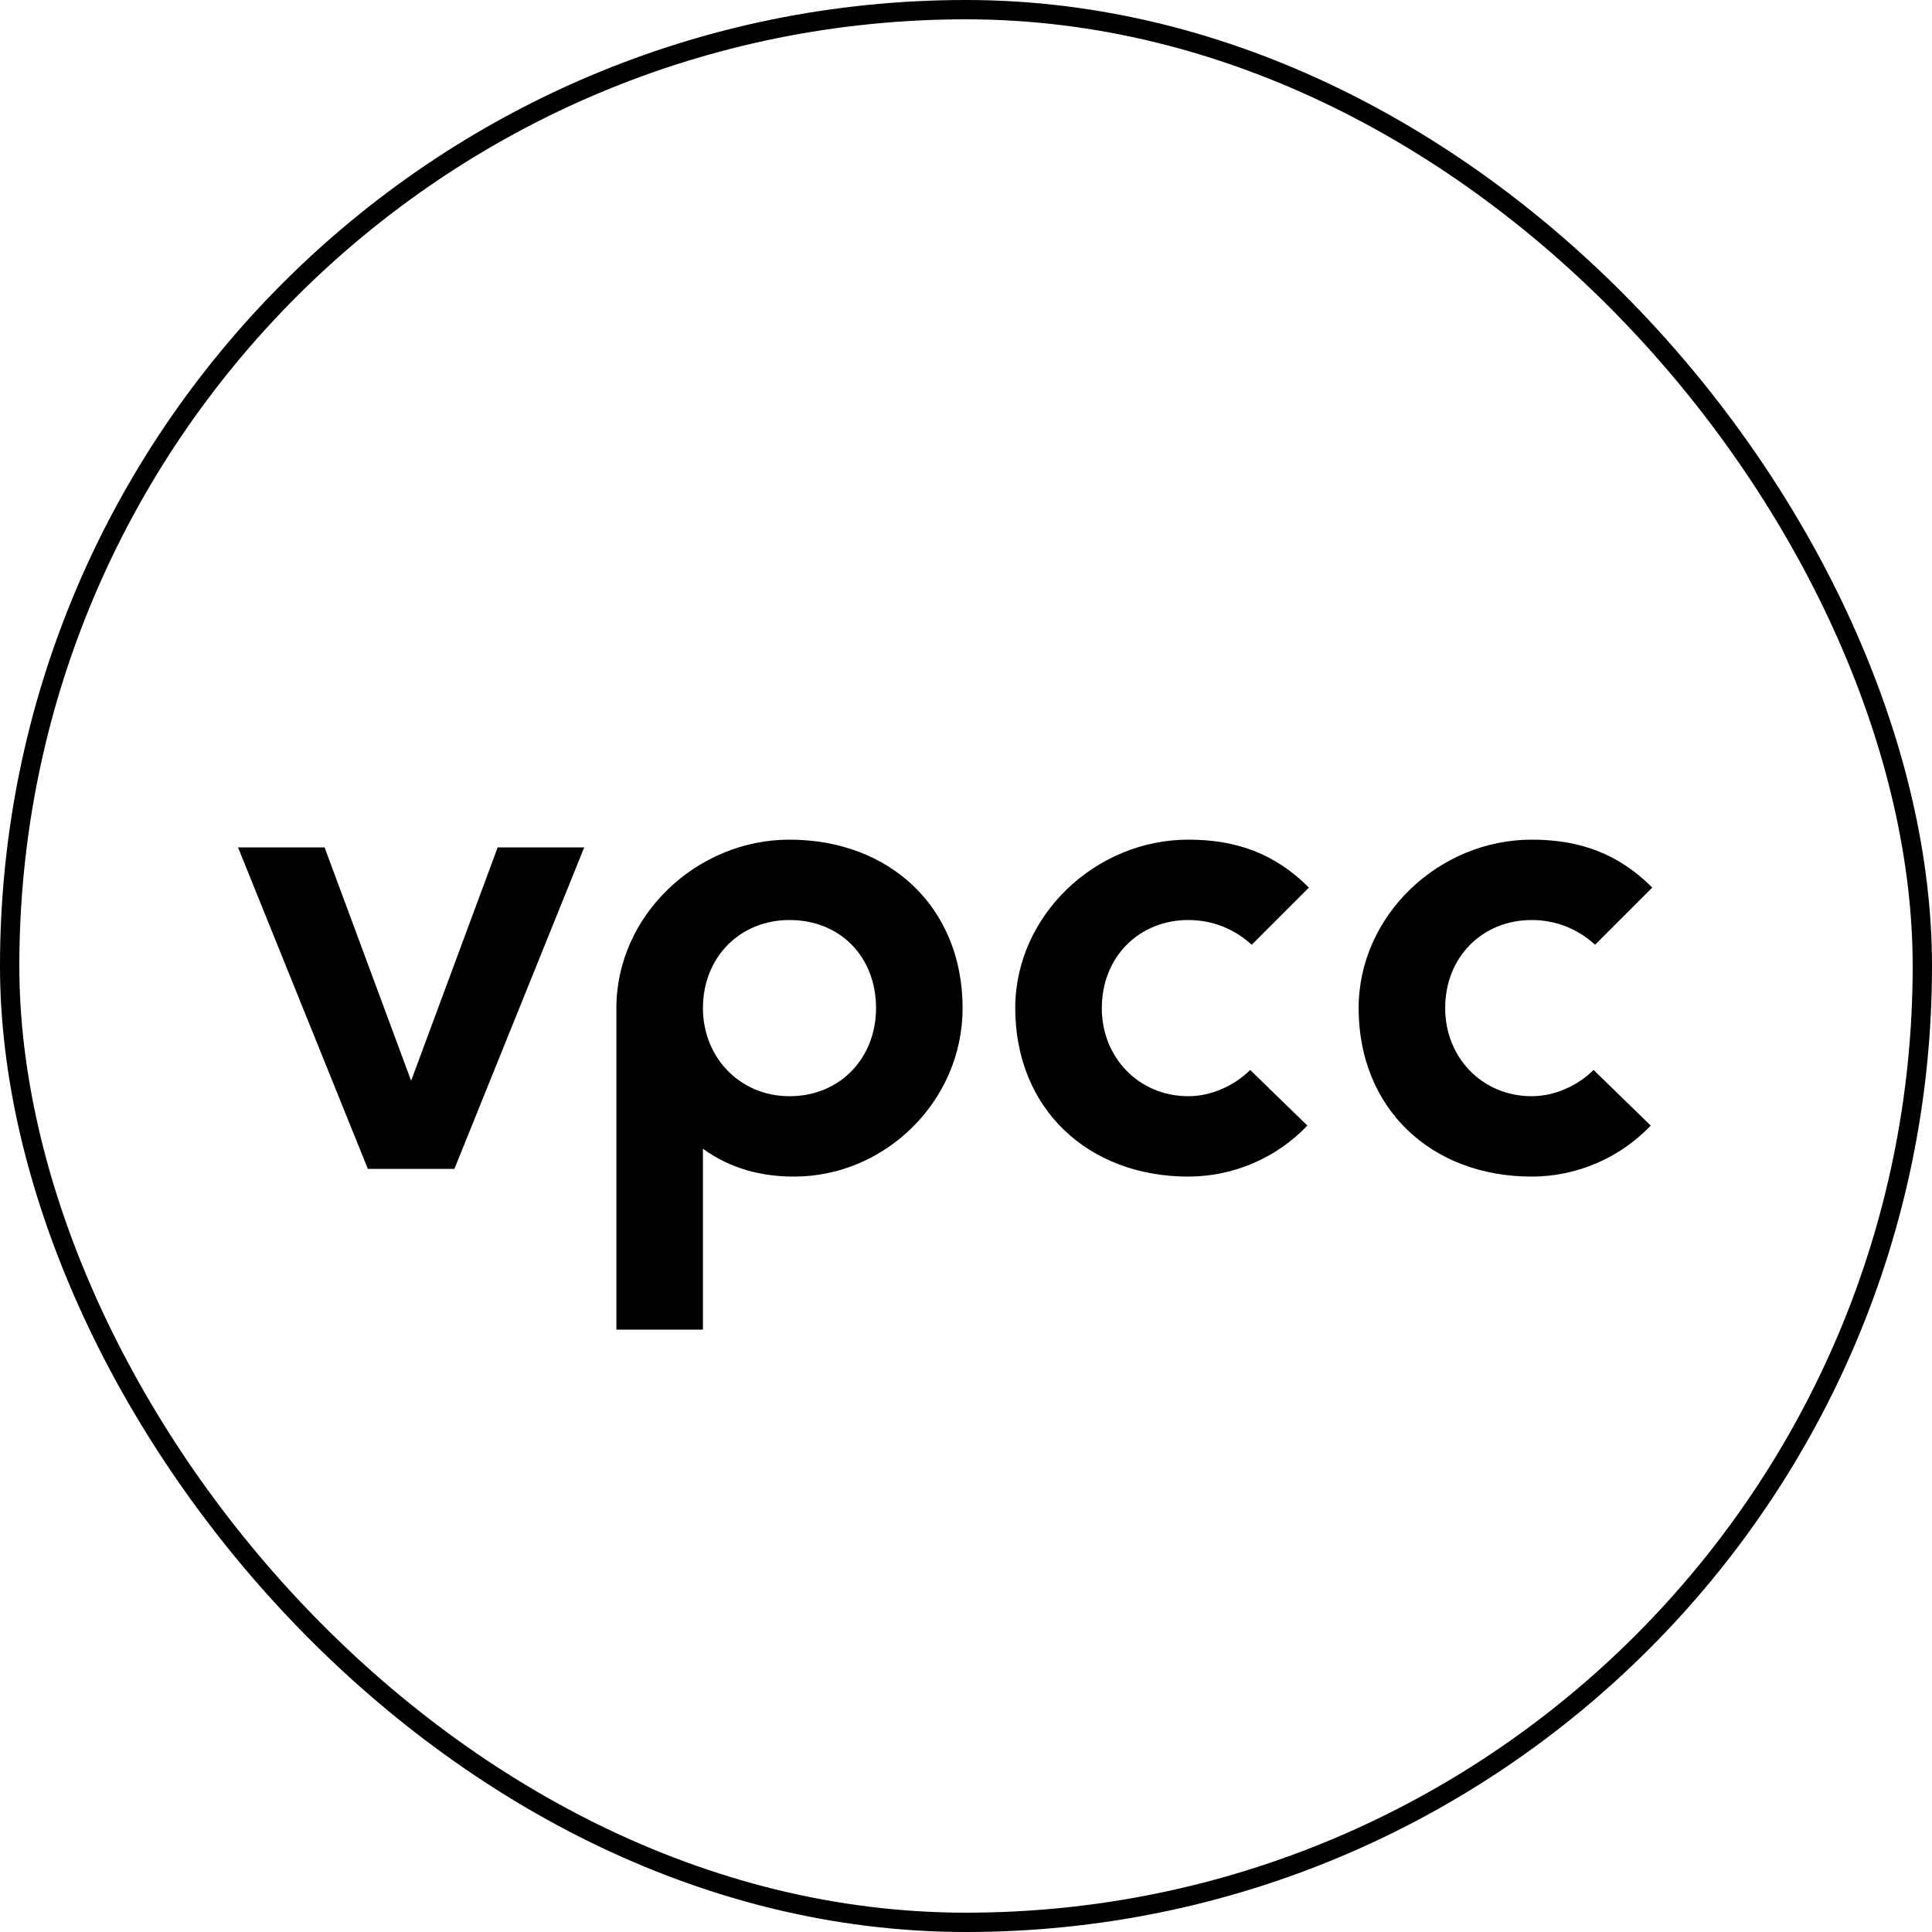 <svg width="100" height="100" viewBox="0 0 100 100" fill="none" xmlns="http://www.w3.org/2000/svg">
<rect x="0.5" y="0.5" width="99" height="99" rx="49.5" stroke="black"/>
<path d="M19.04 60.5L12.32 43.86H16.8L21.28 55.94L25.76 43.86H30.24L23.52 60.5H19.04ZM31.904 68.82V52.18C31.904 47.38 36.064 43.46 40.864 43.46C46.064 43.46 49.824 46.98 49.824 52.18C49.824 56.98 45.824 60.9 41.104 60.9C39.424 60.9 37.824 60.5 36.384 59.46V68.82H31.904ZM40.864 56.74C43.504 56.74 45.344 54.74 45.344 52.18C45.344 49.54 43.504 47.62 40.864 47.62C38.304 47.62 36.384 49.54 36.384 52.18C36.384 54.74 38.304 56.74 40.864 56.74ZM61.509 60.9C56.309 60.9 52.549 57.38 52.549 52.18C52.549 47.38 56.709 43.46 61.509 43.46C63.989 43.46 65.989 44.18 67.749 45.94L64.789 48.9C63.909 48.1 62.789 47.62 61.509 47.62C58.949 47.62 57.029 49.54 57.029 52.18C57.029 54.74 58.949 56.74 61.509 56.74C62.709 56.74 63.909 56.18 64.709 55.38L67.669 58.26C66.069 59.94 63.829 60.9 61.509 60.9ZM79.282 60.9C74.082 60.9 70.323 57.38 70.323 52.18C70.323 47.38 74.483 43.46 79.282 43.46C81.763 43.46 83.763 44.18 85.522 45.94L82.562 48.9C81.683 48.1 80.562 47.62 79.282 47.62C76.722 47.62 74.802 49.54 74.802 52.18C74.802 54.74 76.722 56.74 79.282 56.74C80.483 56.74 81.683 56.18 82.483 55.38L85.442 58.26C83.843 59.94 81.603 60.9 79.282 60.9Z" fill="black"/>
</svg>
